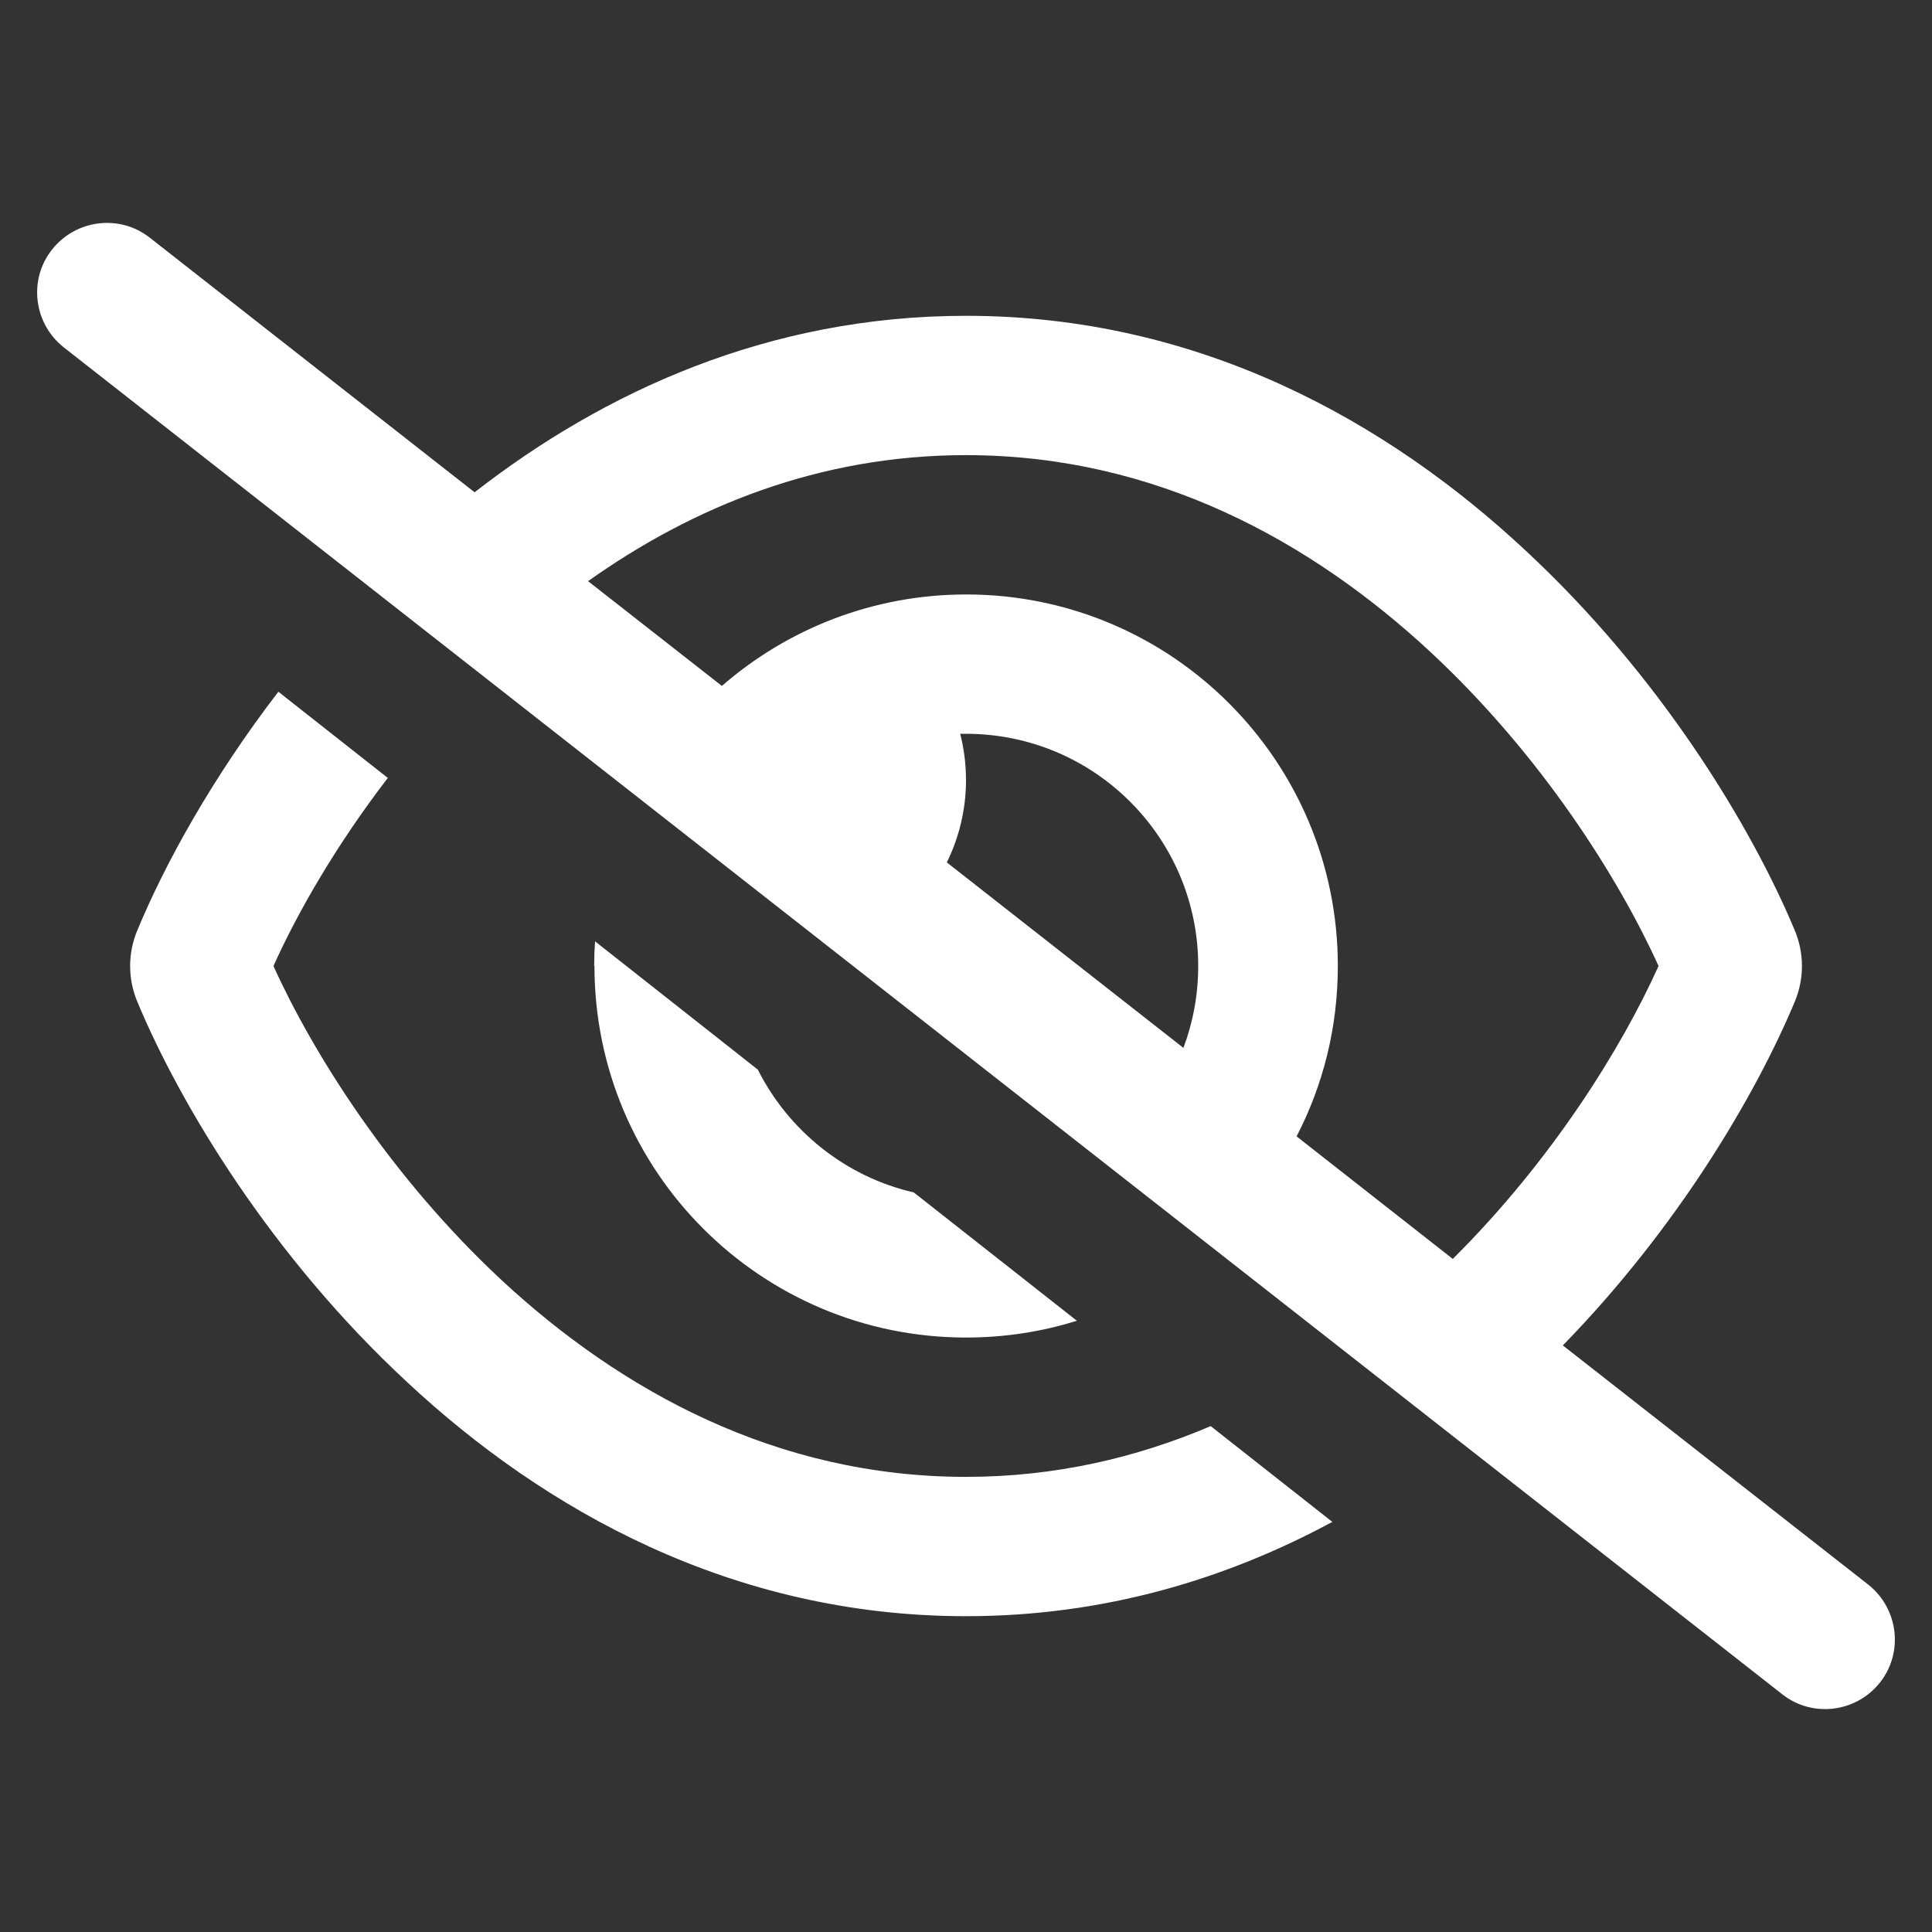 <svg width="26" height="26" viewBox="0 0 26 26" fill="none" xmlns="http://www.w3.org/2000/svg">
<rect x="0" y="0" width="26" height="26" fill="#333333" stroke="none"/>
<g clip-path="url(#clip0_426_11046)">
<path d="M2.016 3.199C1.61 2.879 1.02 2.953 0.699 3.36C0.379 3.766 0.453 4.356 0.86 4.676L23.985 22.801C24.391 23.121 24.981 23.047 25.301 22.641C25.621 22.235 25.547 21.645 25.141 21.324L21.032 18.106C22.578 16.52 23.625 14.742 24.153 13.481C24.282 13.172 24.282 12.828 24.153 12.52C23.57 11.125 22.348 9.094 20.52 7.399C18.684 5.688 16.157 4.25 13 4.25C10.336 4.25 8.117 5.278 6.387 6.625L2.016 3.199ZM7.914 7.821C9.328 6.817 11.028 6.125 13 6.125C15.547 6.125 17.641 7.281 19.246 8.77C20.75 10.168 21.789 11.828 22.32 13C21.828 14.094 20.891 15.61 19.551 16.942L17.449 15.293C17.805 14.606 18.004 13.828 18.004 13C18.004 10.239 15.766 8 13.004 8C11.746 8 10.594 8.465 9.715 9.231L7.914 7.821ZM15.926 14.102L12.742 11.606C12.906 11.274 13 10.895 13 10.5C13 10.285 12.973 10.074 12.922 9.875C12.949 9.875 12.973 9.875 13 9.875C14.727 9.875 16.125 11.274 16.125 13C16.125 13.387 16.055 13.758 15.926 14.102ZM16.293 19.192C15.297 19.617 14.199 19.875 13 19.875C10.453 19.875 8.36 18.719 6.754 17.231C5.25 15.832 4.211 14.172 3.68 13C4.004 12.281 4.52 11.379 5.219 10.469L3.746 9.309C2.856 10.469 2.219 11.625 1.848 12.52C1.719 12.828 1.719 13.172 1.848 13.481C2.43 14.875 3.653 16.907 5.481 18.602C7.317 20.313 9.844 21.75 13 21.75C14.867 21.75 16.512 21.246 17.93 20.481L16.293 19.192ZM8 13C8 15.762 10.239 18 13 18C13.52 18 14.02 17.922 14.492 17.774L12.297 16.047C11.379 15.836 10.614 15.219 10.199 14.395L8.008 12.668C8 12.778 7.996 12.887 7.996 13H8Z" fill="white"/>
</g>
<defs>
<clipPath id="clip0_426_11046">
<rect width="25" height="20" fill="white" transform="translate(0.5 3)"/>
</clipPath>
</defs>
</svg>
